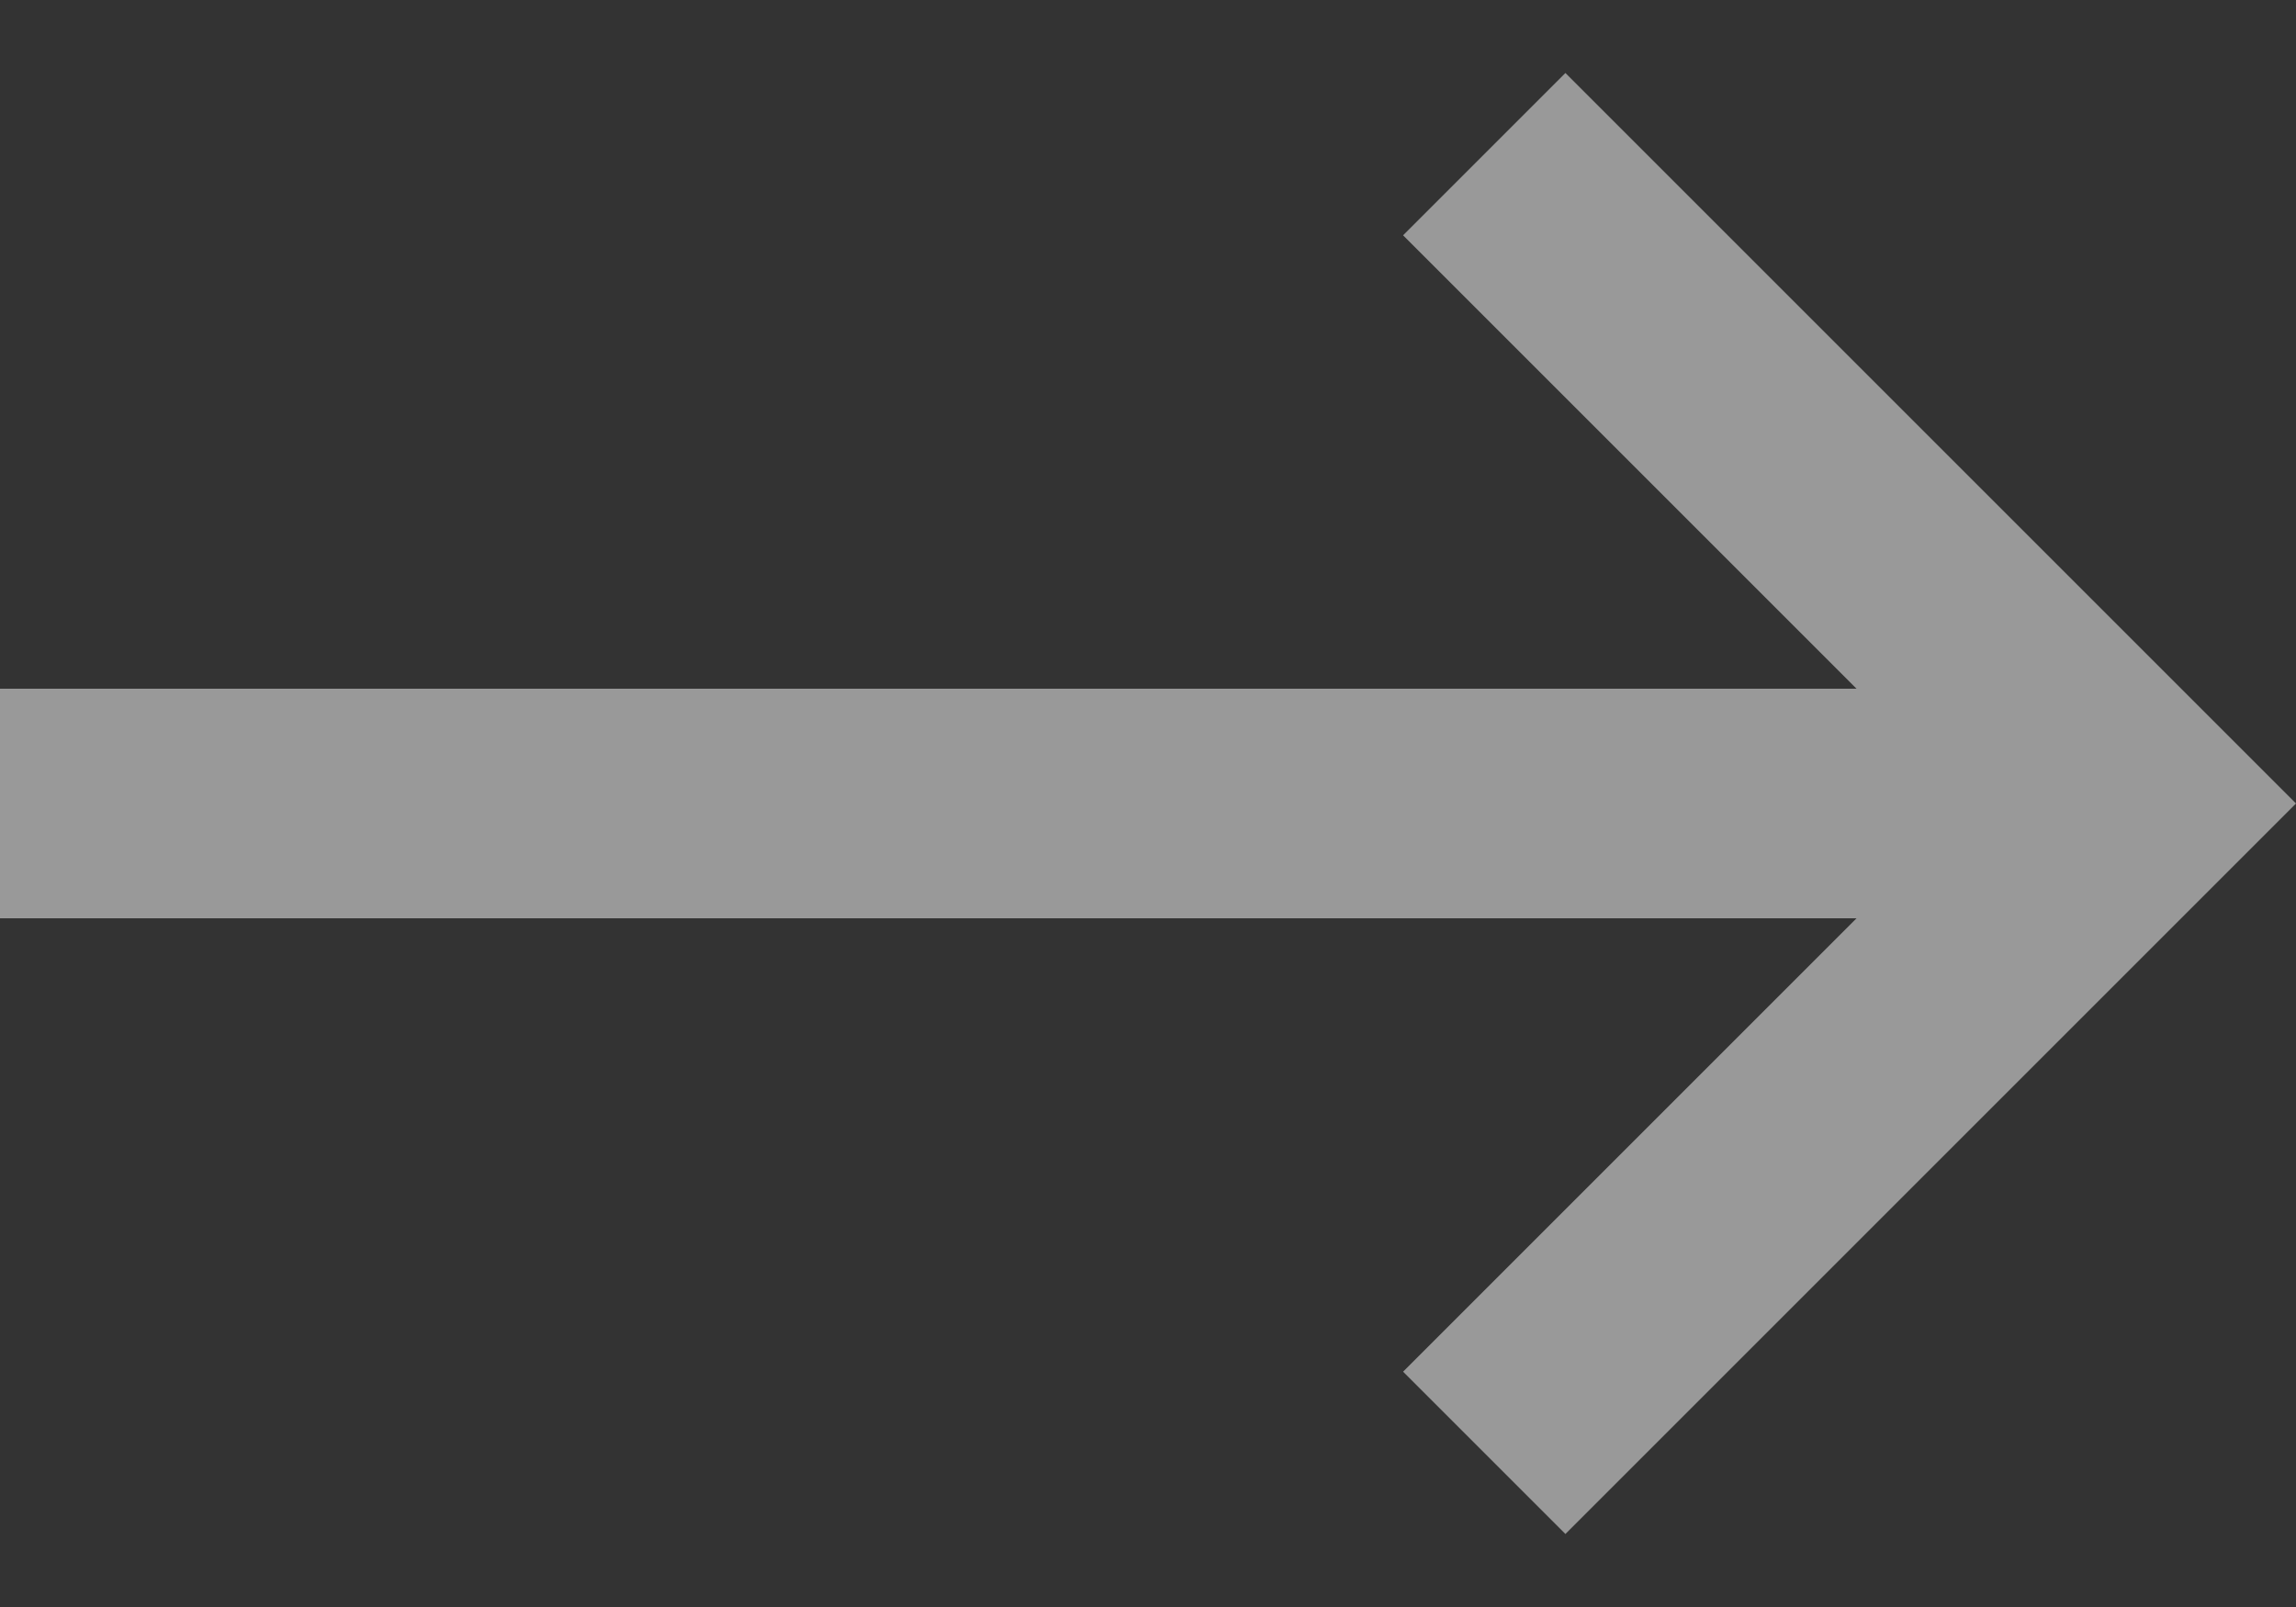 <svg width="20" height="14" viewBox="0 0 20 14" fill="none" xmlns="http://www.w3.org/2000/svg">
<rect x="0" y="0" width="20" height="14" fill="#333333" stroke="none"/>
<path d="M0 8V6H16.172L12.222 2.05L13.636 0.636L20 7L13.636 13.364L12.222 11.95L16.172 8H0Z" fill="white" fill-opacity="0.5"/>
</svg>
